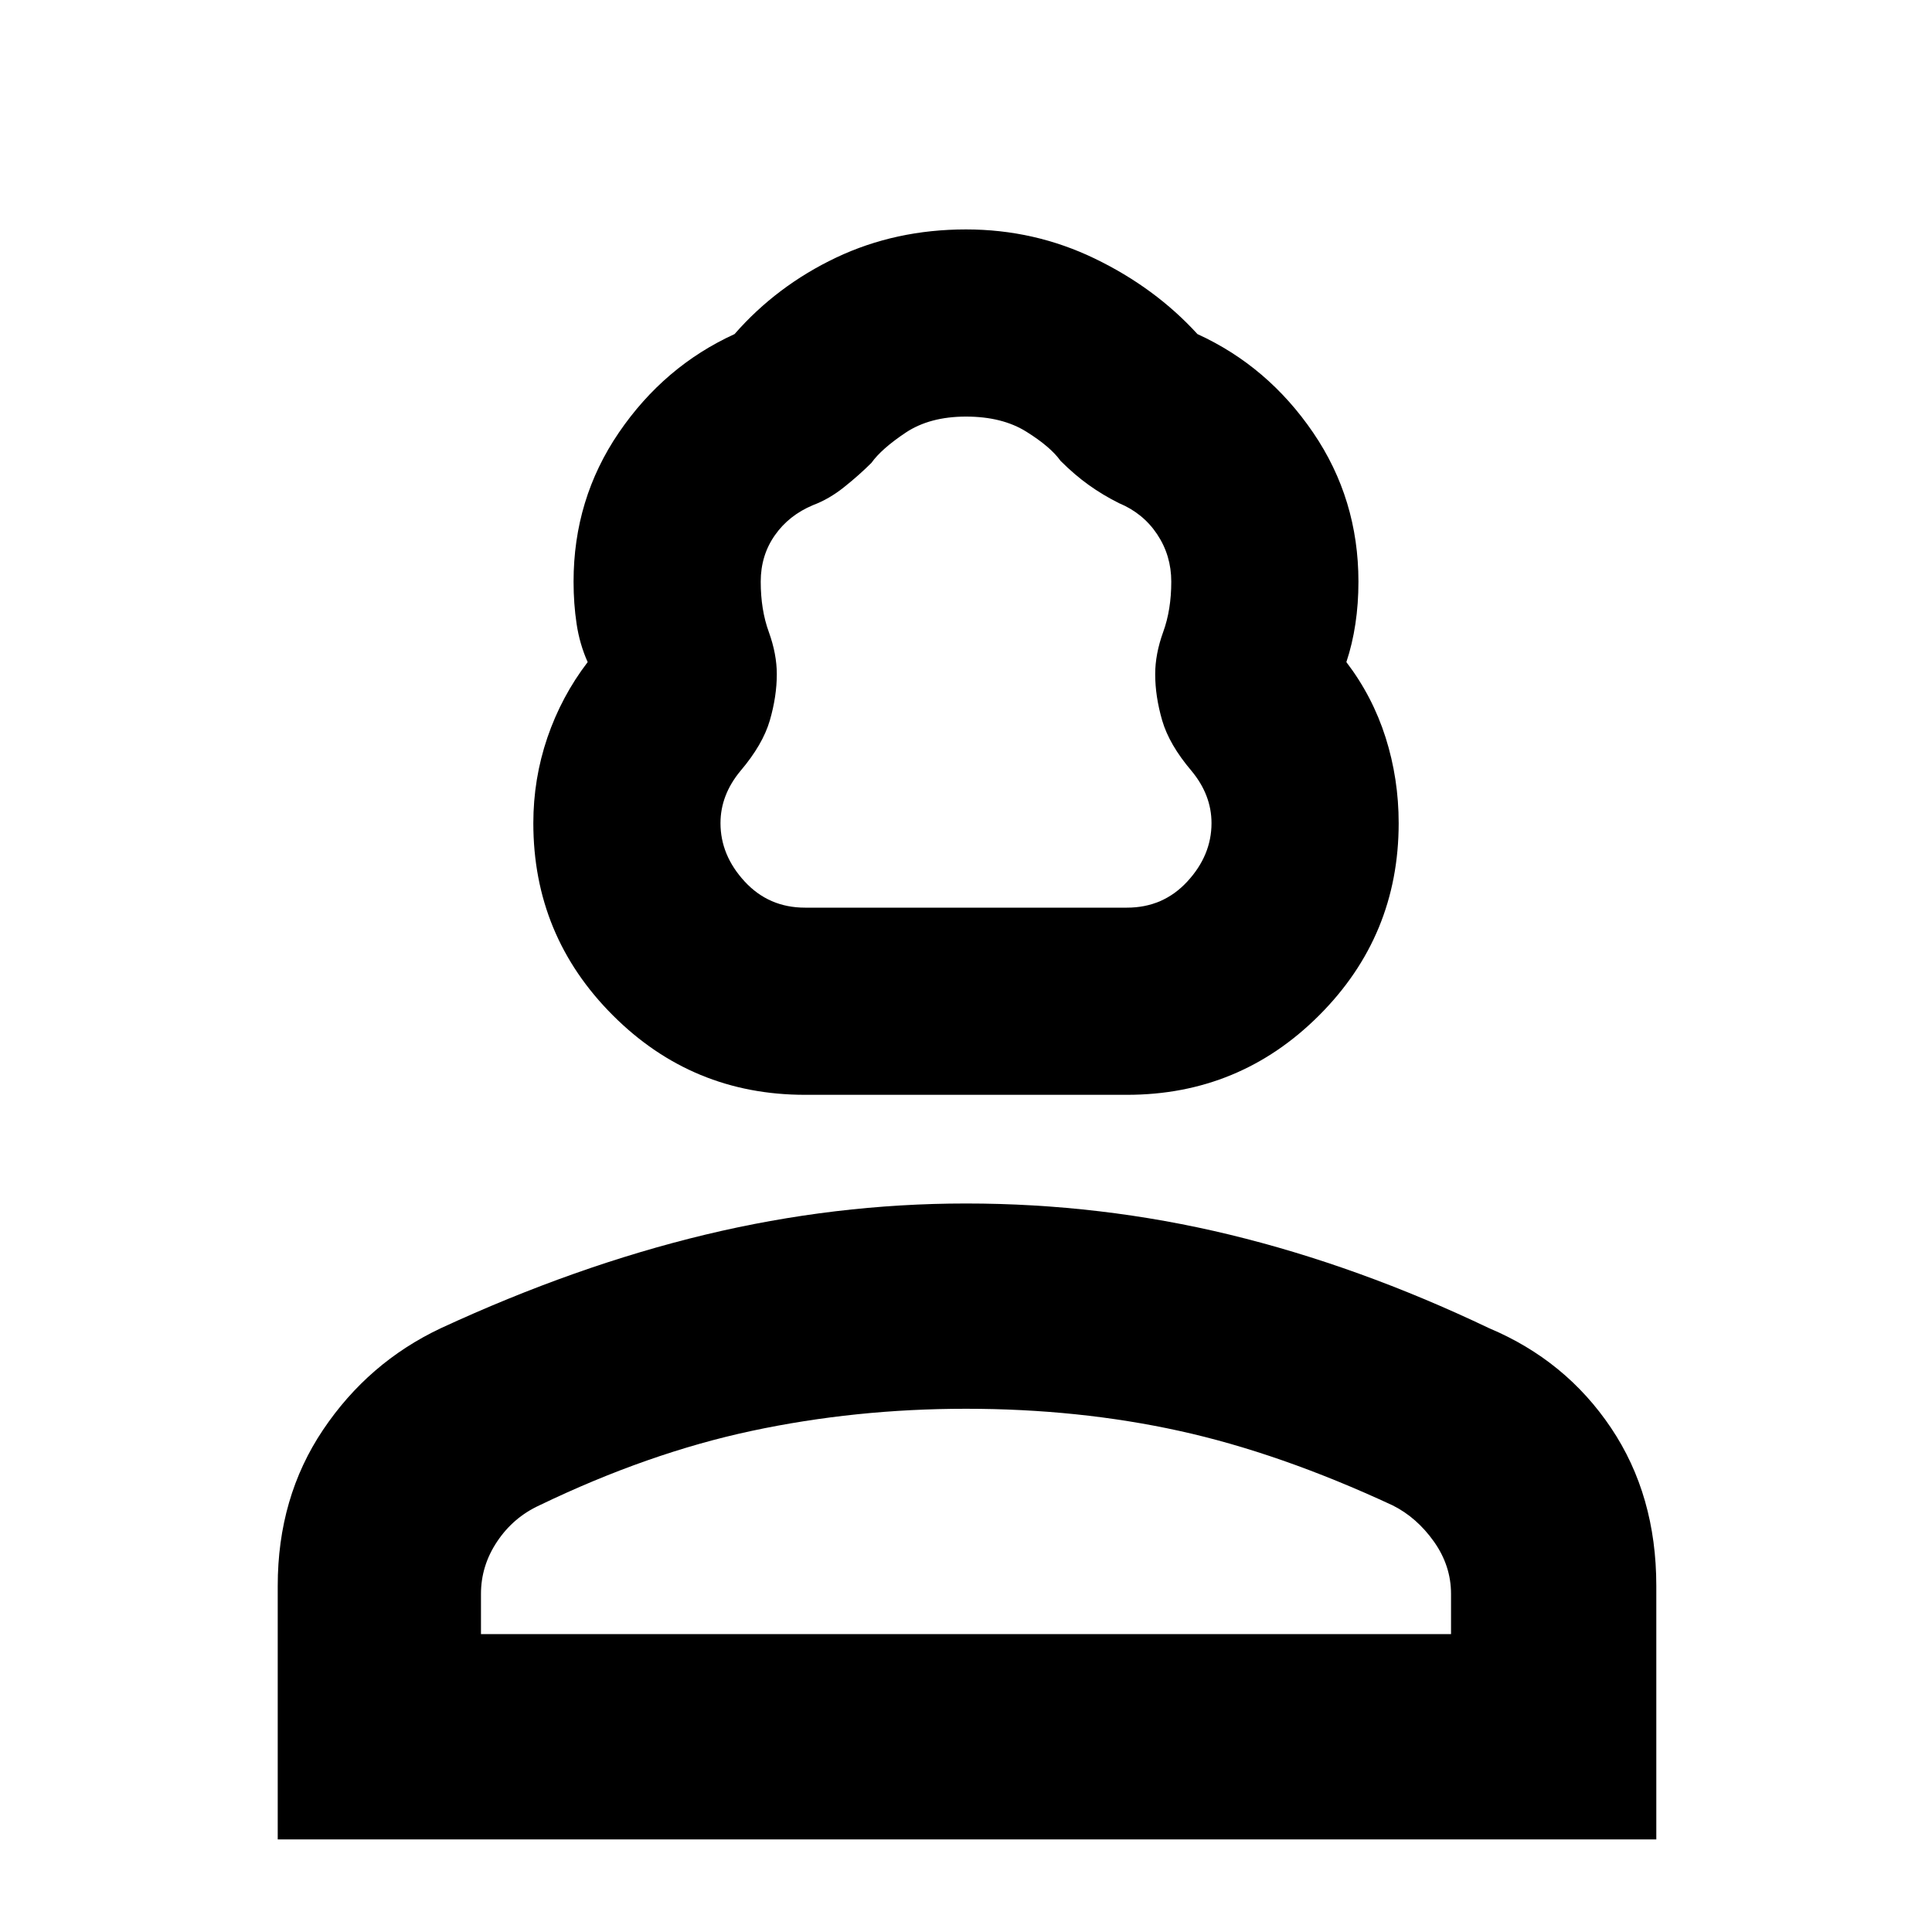 <svg xmlns="http://www.w3.org/2000/svg" height="40" width="40"><path d="M16.667 22.667q-2.334 0-3.979-1.646-1.646-1.646-1.646-3.979 0-.917.291-1.771.292-.854.834-1.563-.167-.375-.229-.791-.063-.417-.063-.875 0-1.709.937-3.084.938-1.375 2.396-2.041.875-1 2.104-1.584Q18.542 4.75 20 4.75q1.417 0 2.667.604 1.25.604 2.125 1.563 1.458.666 2.396 2.041.937 1.375.937 3.084 0 .458-.063.875-.062.416-.187.791.542.709.813 1.563.27.854.27 1.771 0 2.333-1.646 3.979-1.645 1.646-3.979 1.646Zm0-3.875h6.666q.75 0 1.25-.542t.5-1.208q0-.292-.104-.563-.104-.271-.312-.521-.459-.541-.605-1.041-.145-.5-.145-.959 0-.416.166-.875.167-.458.167-1.041 0-.542-.292-.98-.291-.437-.791-.645-.334-.167-.625-.375-.292-.209-.584-.5-.208-.292-.708-.604-.5-.313-1.25-.313t-1.25.333q-.5.334-.708.625-.25.25-.563.5-.312.25-.646.375-.5.209-.791.625-.292.417-.292.959 0 .583.167 1.041.166.459.166.875 0 .459-.145.959-.146.5-.605 1.041-.208.25-.312.521-.104.271-.104.563 0 .666.5 1.208.5.542 1.25.542ZM5.75 38.083v-5.25q0-1.833.938-3.229.937-1.396 2.437-2.104 2.792-1.292 5.479-1.938 2.688-.645 5.396-.645 2.792 0 5.458.645 2.667.646 5.375 1.938 1.584.667 2.521 2.062.938 1.396.938 3.271v5.25Zm4.208-4.25h20.084V33q0-.583-.354-1.083-.355-.5-.855-.75-2.333-1.084-4.416-1.542-2.084-.458-4.417-.458-2.292 0-4.438.458-2.145.458-4.395 1.542-.542.25-.875.75-.334.5-.334 1.083Zm10.042 0Zm0-15.041Z"/></svg>